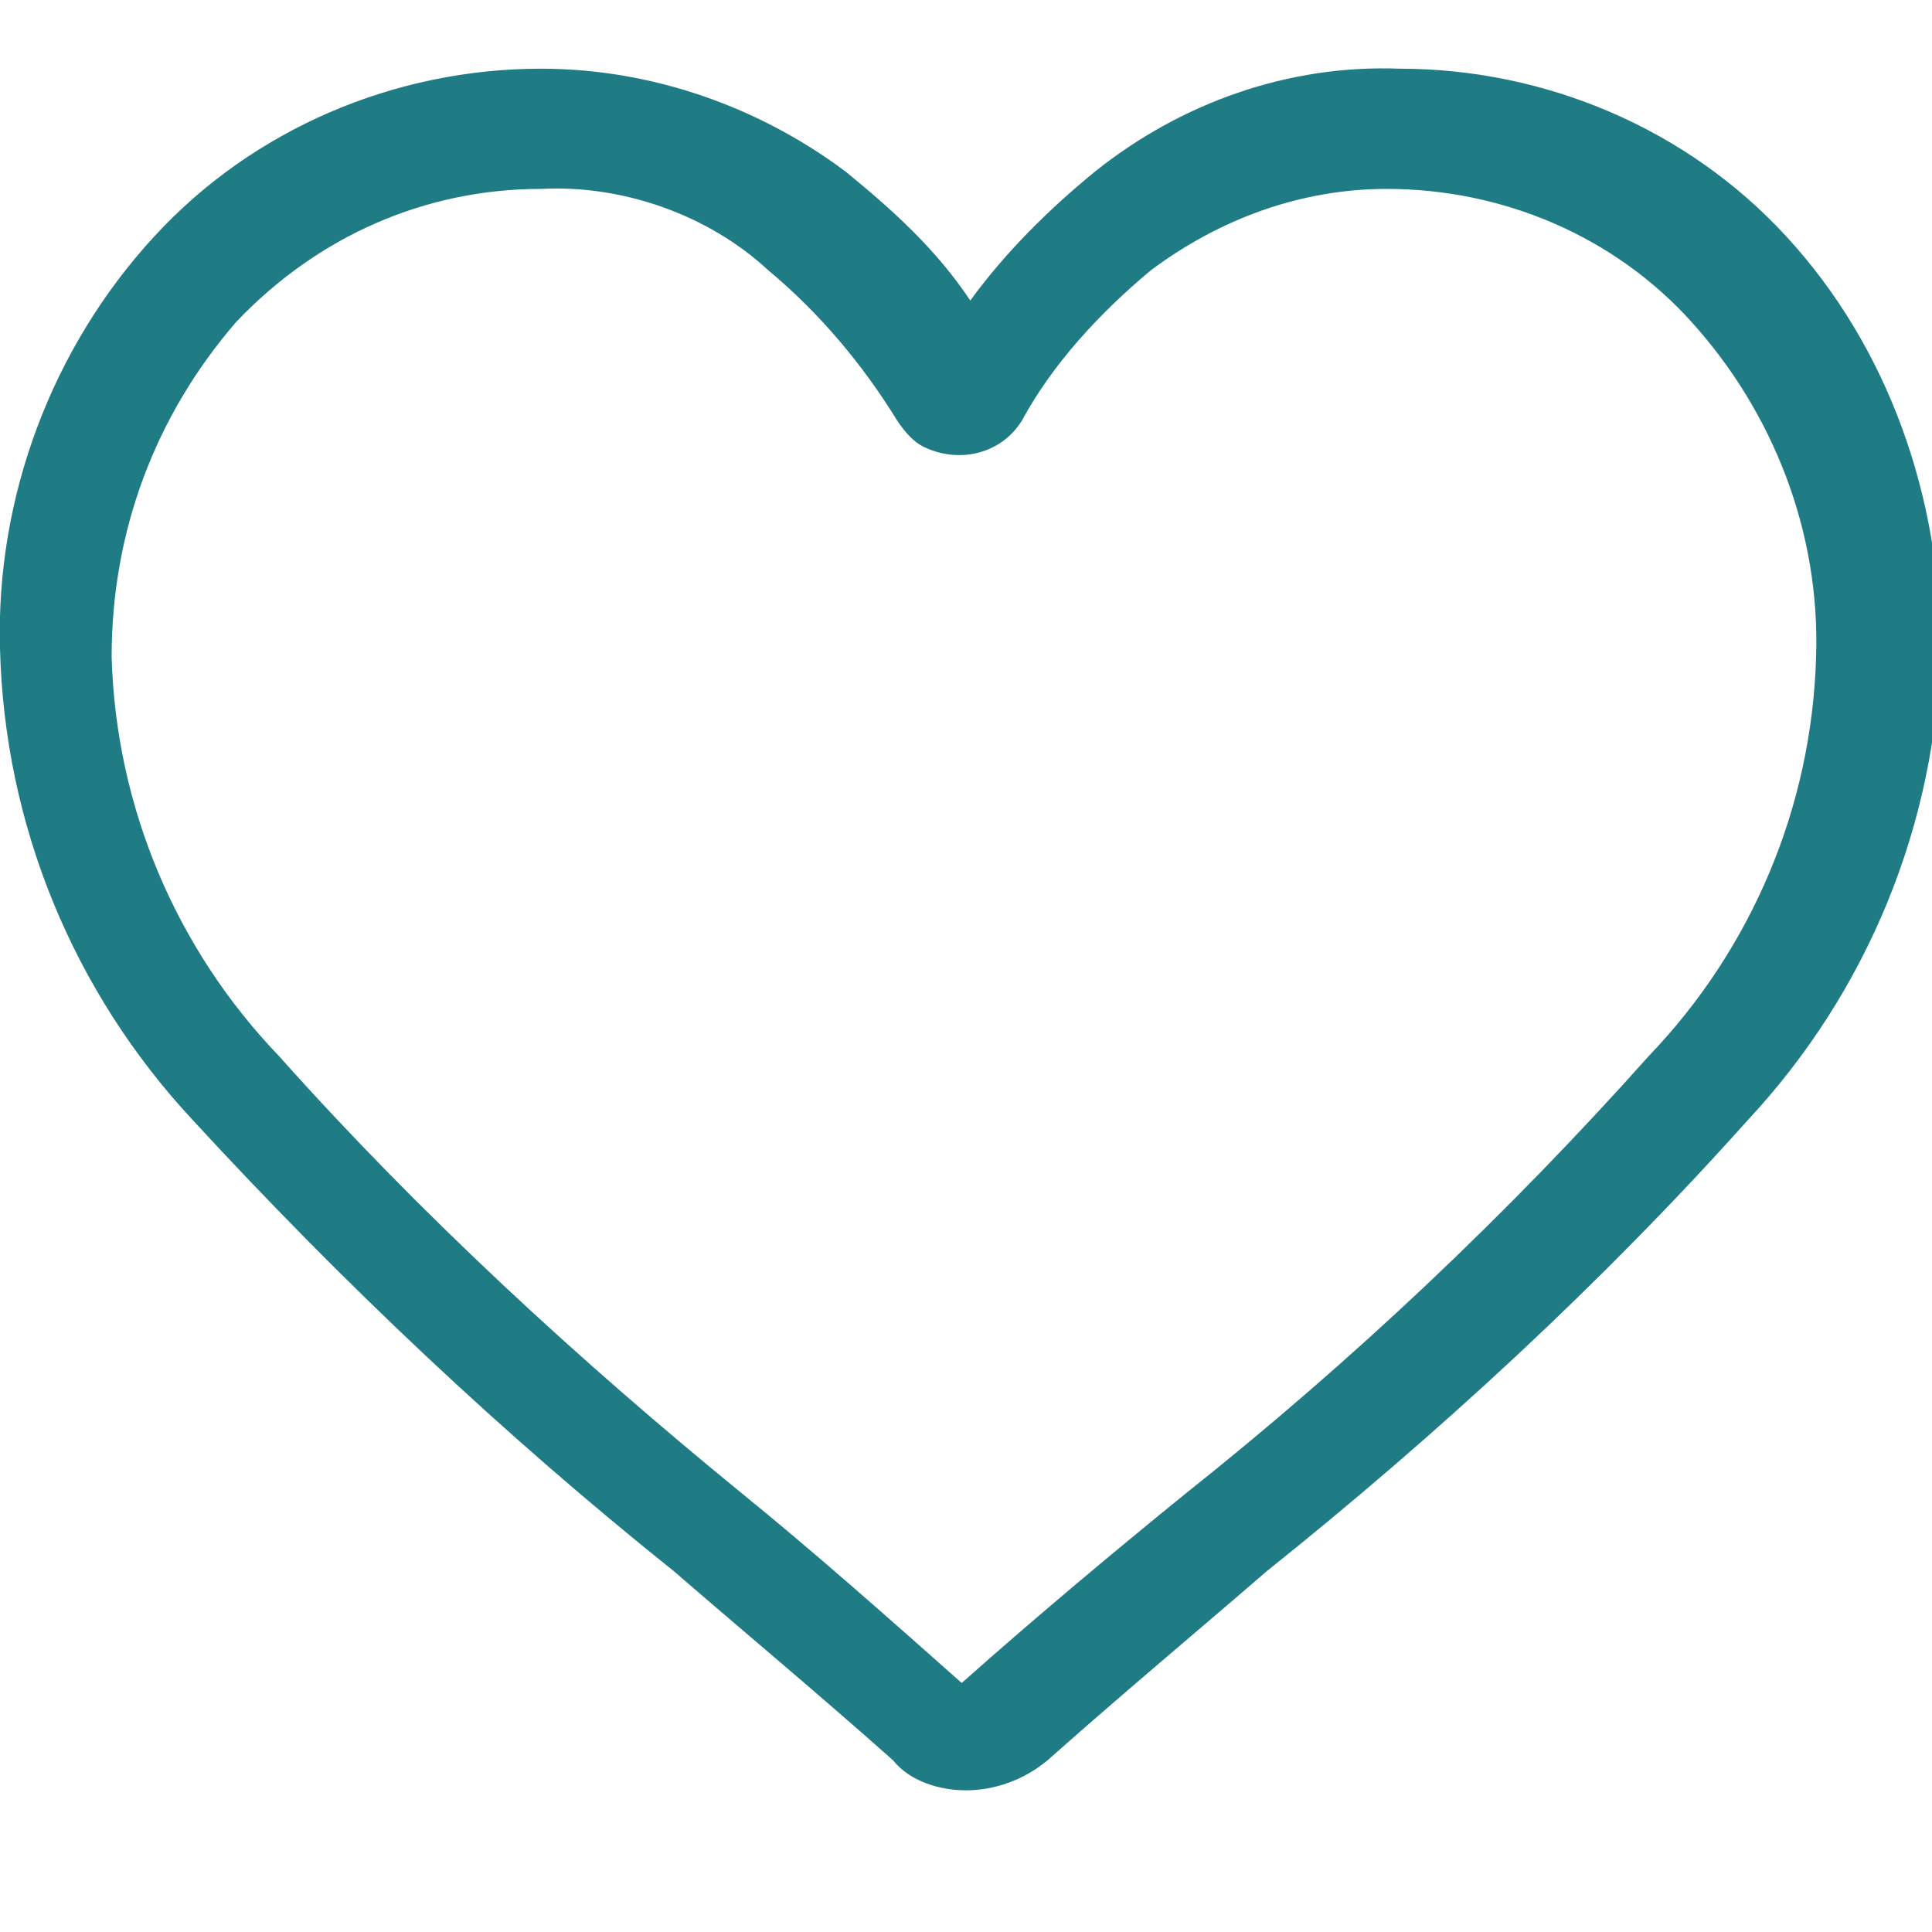 <?xml version="1.0" encoding="utf-8"?>
<!-- Generator: Adobe Illustrator 25.0.1, SVG Export Plug-In . SVG Version: 6.00 Build 0)  -->
<svg version="1.1" id="Capa_1" xmlns="http://www.w3.org/2000/svg" xmlns:xlink="http://www.w3.org/1999/xlink" x="0px" y="0px"
	 viewBox="0 0 45 45" style="enable-background:new 0 0 45 45;" xml:space="preserve">
<style type="text/css">
	.st0{fill:#1F7B84;}
</style>
<path class="st0" d="M22.5,41.7c-0.6,0-1.3-0.2-1.7-0.7c-1.8-1.6-3.6-3.1-5.1-4.4c-4-3.2-7.7-6.7-11.2-10.5c-2.8-3-4.4-6.9-4.5-11
	c-0.1-3.5,1.2-7,3.6-9.6c2.3-2.5,5.6-3.9,9-3.9c2.6,0,5.1,0.9,7.1,2.4c1.1,0.9,2.1,1.8,2.9,3c0.8-1.1,1.8-2.1,2.9-3
	c2-1.6,4.5-2.5,7.1-2.4c3.4,0,6.7,1.4,9,3.9c2.4,2.6,3.6,6.1,3.6,9.6c-0.1,4.1-1.7,8-4.5,11c-3.4,3.8-7.2,7.3-11.2,10.5
	c-1.5,1.3-3.3,2.8-5.1,4.4C23.8,41.5,23.1,41.7,22.5,41.7 M12.6,4.4c-2.7,0-5.2,1.1-7.1,3.1c-1.9,2.2-2.9,4.9-2.9,7.8
	c0.1,3.5,1.5,6.8,3.9,9.3c3.3,3.7,7,7.1,10.8,10.2c1.6,1.3,3.3,2.8,5.1,4.4c1.8-1.6,3.6-3.1,5.2-4.4c3.9-3.1,7.5-6.5,10.8-10.2
	c2.4-2.5,3.8-5.8,3.9-9.3c0.1-2.9-1-5.7-2.9-7.8c-1.8-2-4.4-3.1-7.1-3.1c-2,0-3.9,0.7-5.5,1.9c-1.2,1-2.3,2.2-3,3.5
	c-0.5,0.8-1.5,1-2.3,0.6c-0.2-0.1-0.4-0.3-0.6-0.6c-0.8-1.3-1.8-2.5-3-3.5C16.5,5,14.5,4.3,12.6,4.4"/>
</svg>
